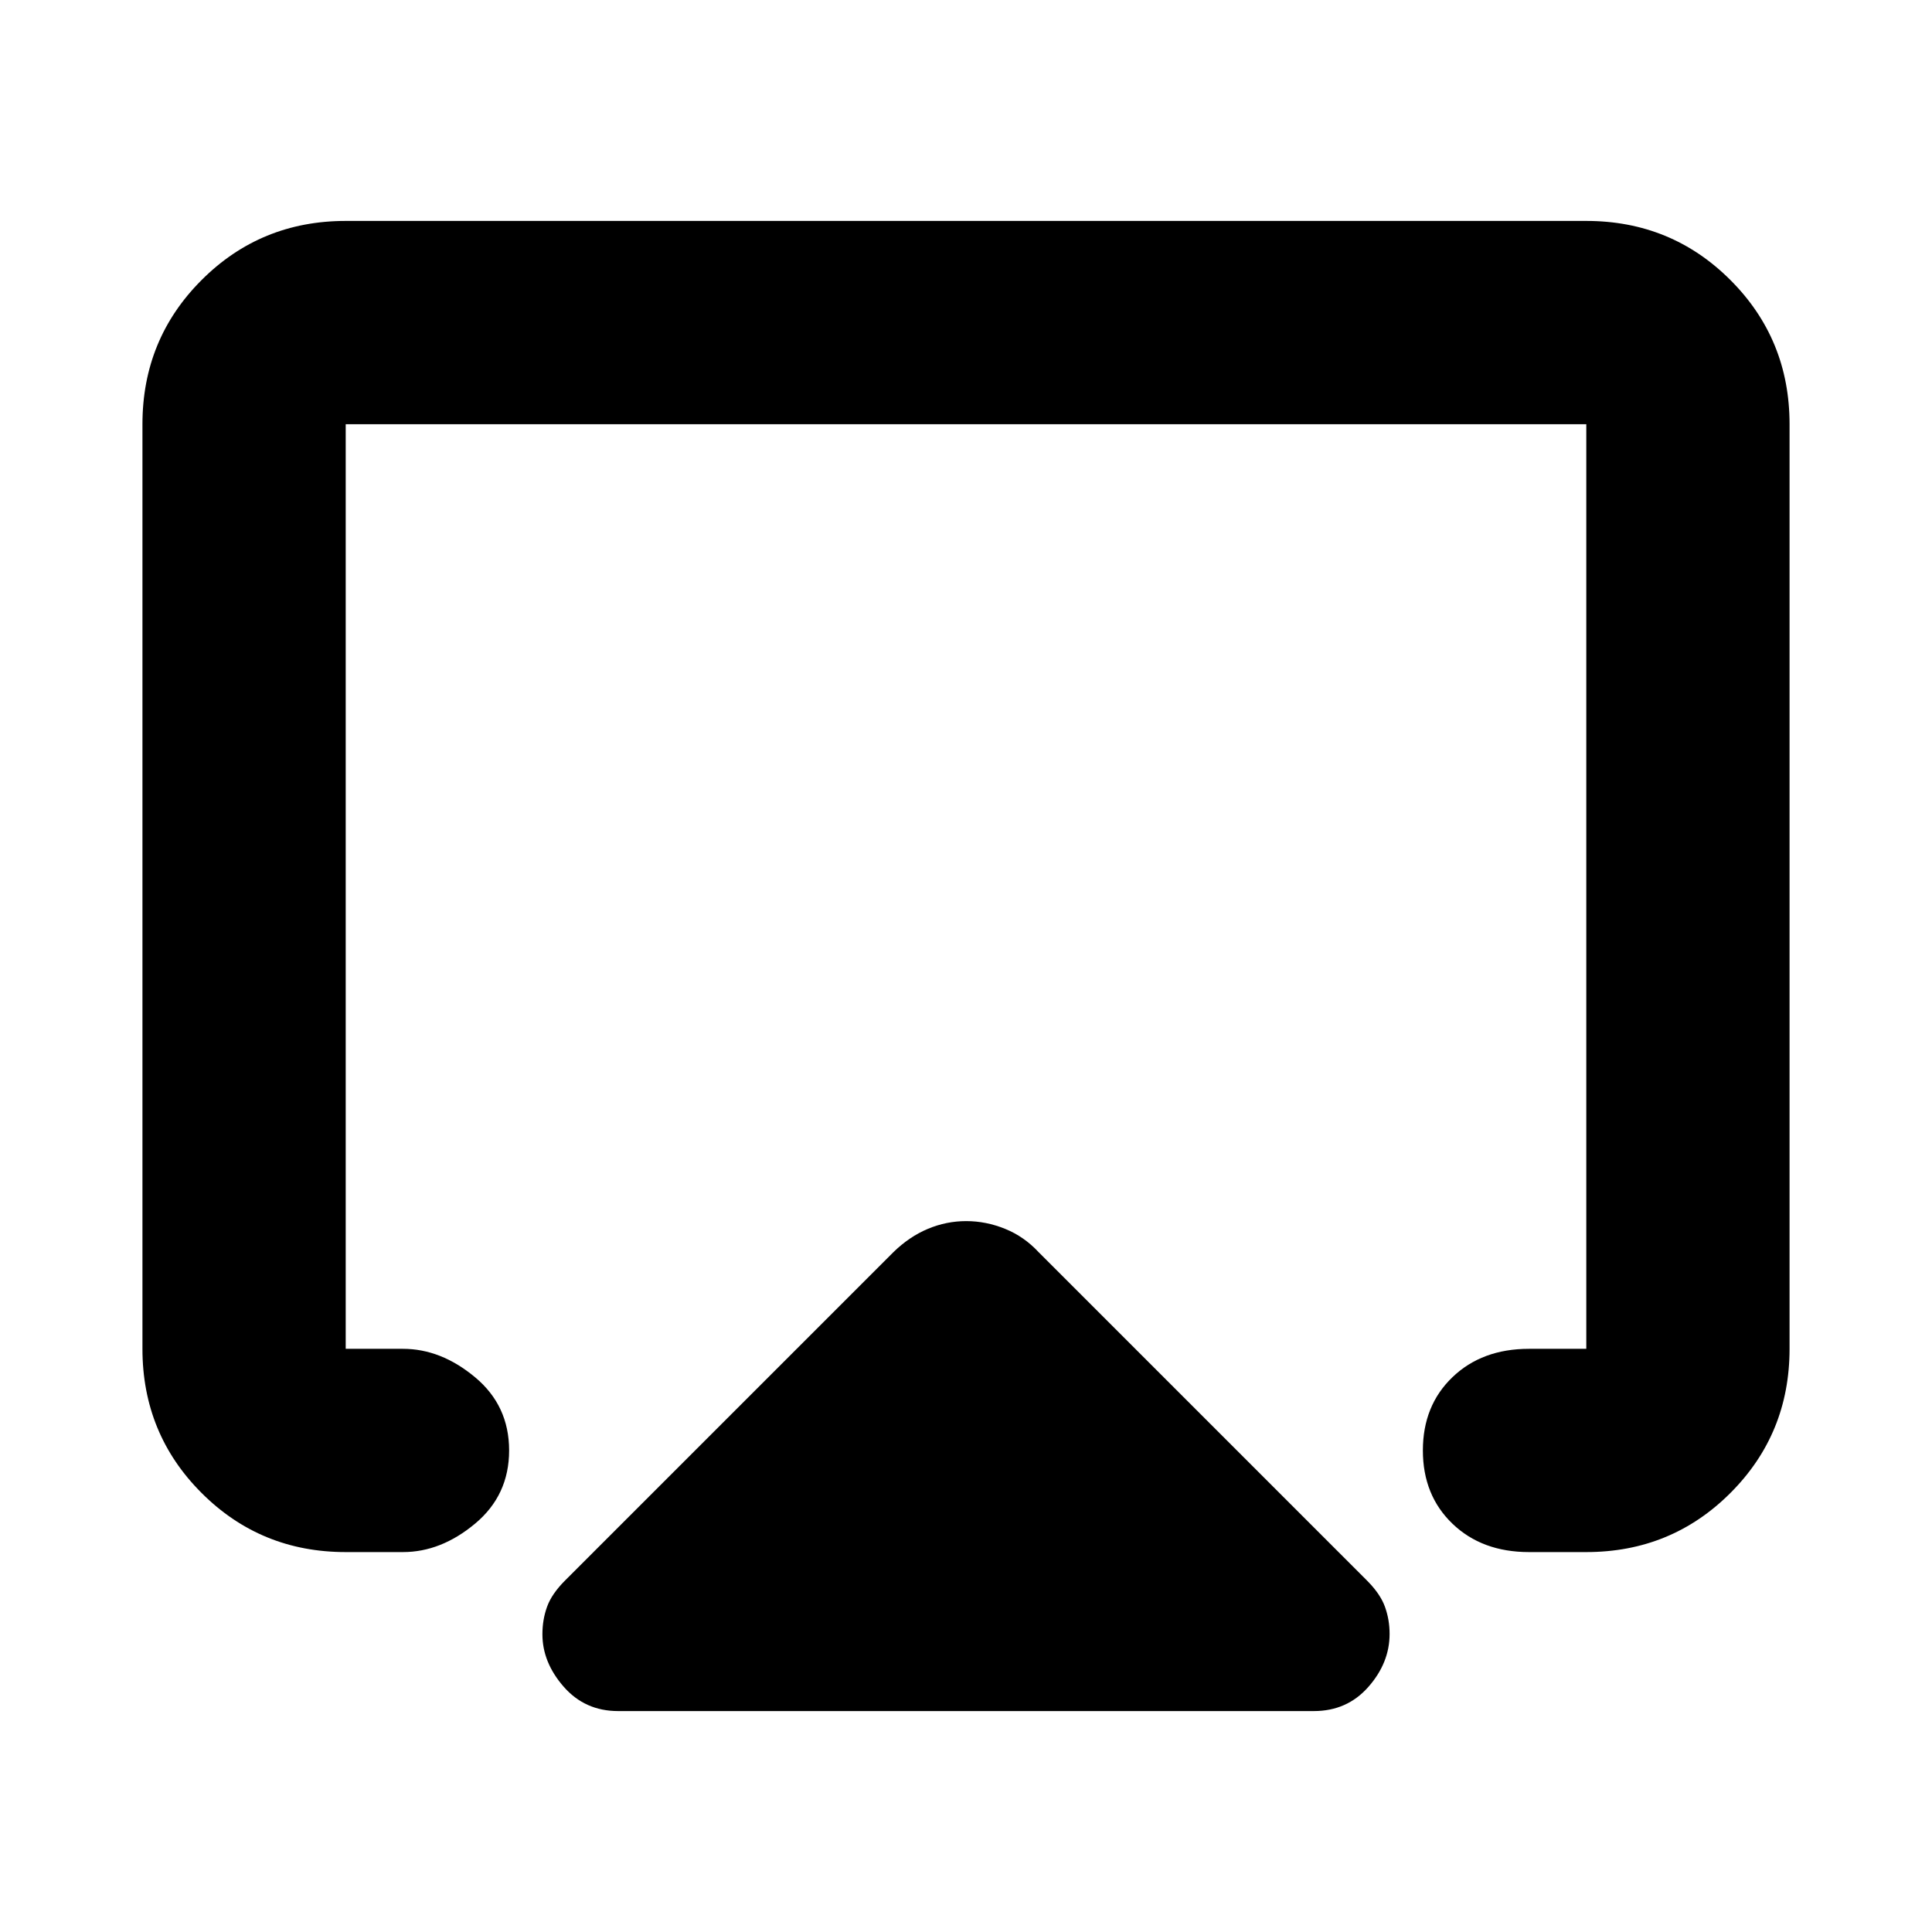 <svg xmlns="http://www.w3.org/2000/svg" height="24" viewBox="0 -960 960 960" width="24"><path d="M70.78-289.78v-459.44q0-42.24 29.38-71.62 29.38-29.38 71.62-29.38h616.44q42.24 0 71.62 29.38 29.38 29.38 29.38 71.62v459.44q0 42.24-29.38 71.62-29.38 29.38-71.62 29.38h-28.44q-23.41 0-38.08-14.11-14.68-14.11-14.68-36.39 0-22.29 14.68-36.39 14.67-14.11 38.08-14.11h28.44v-459.44H171.78v459.44h28.44q18.89 0 35.82 14.11 16.94 14.1 16.94 36.39 0 22.28-16.94 36.39-16.93 14.11-35.82 14.11h-28.44q-42.24 0-71.62-29.38-29.38-29.38-29.38-71.62Zm236.35 180q-16.46 0-27.03-12.09-10.58-12.09-10.58-26.09 0-7.26 2.32-13.67 2.31-6.41 9.01-13.11l163.04-163.04q7.96-7.76 17.16-11.61 9.19-3.85 19.05-3.85 9.86 0 19.34 3.85 9.47 3.85 16.67 11.61l163.04 163.04q6.7 6.7 9.01 13.11 2.32 6.41 2.32 13.52 0 14.38-10.58 26.36-10.57 11.97-27.03 11.97H307.13ZM480-469Z"/></svg>